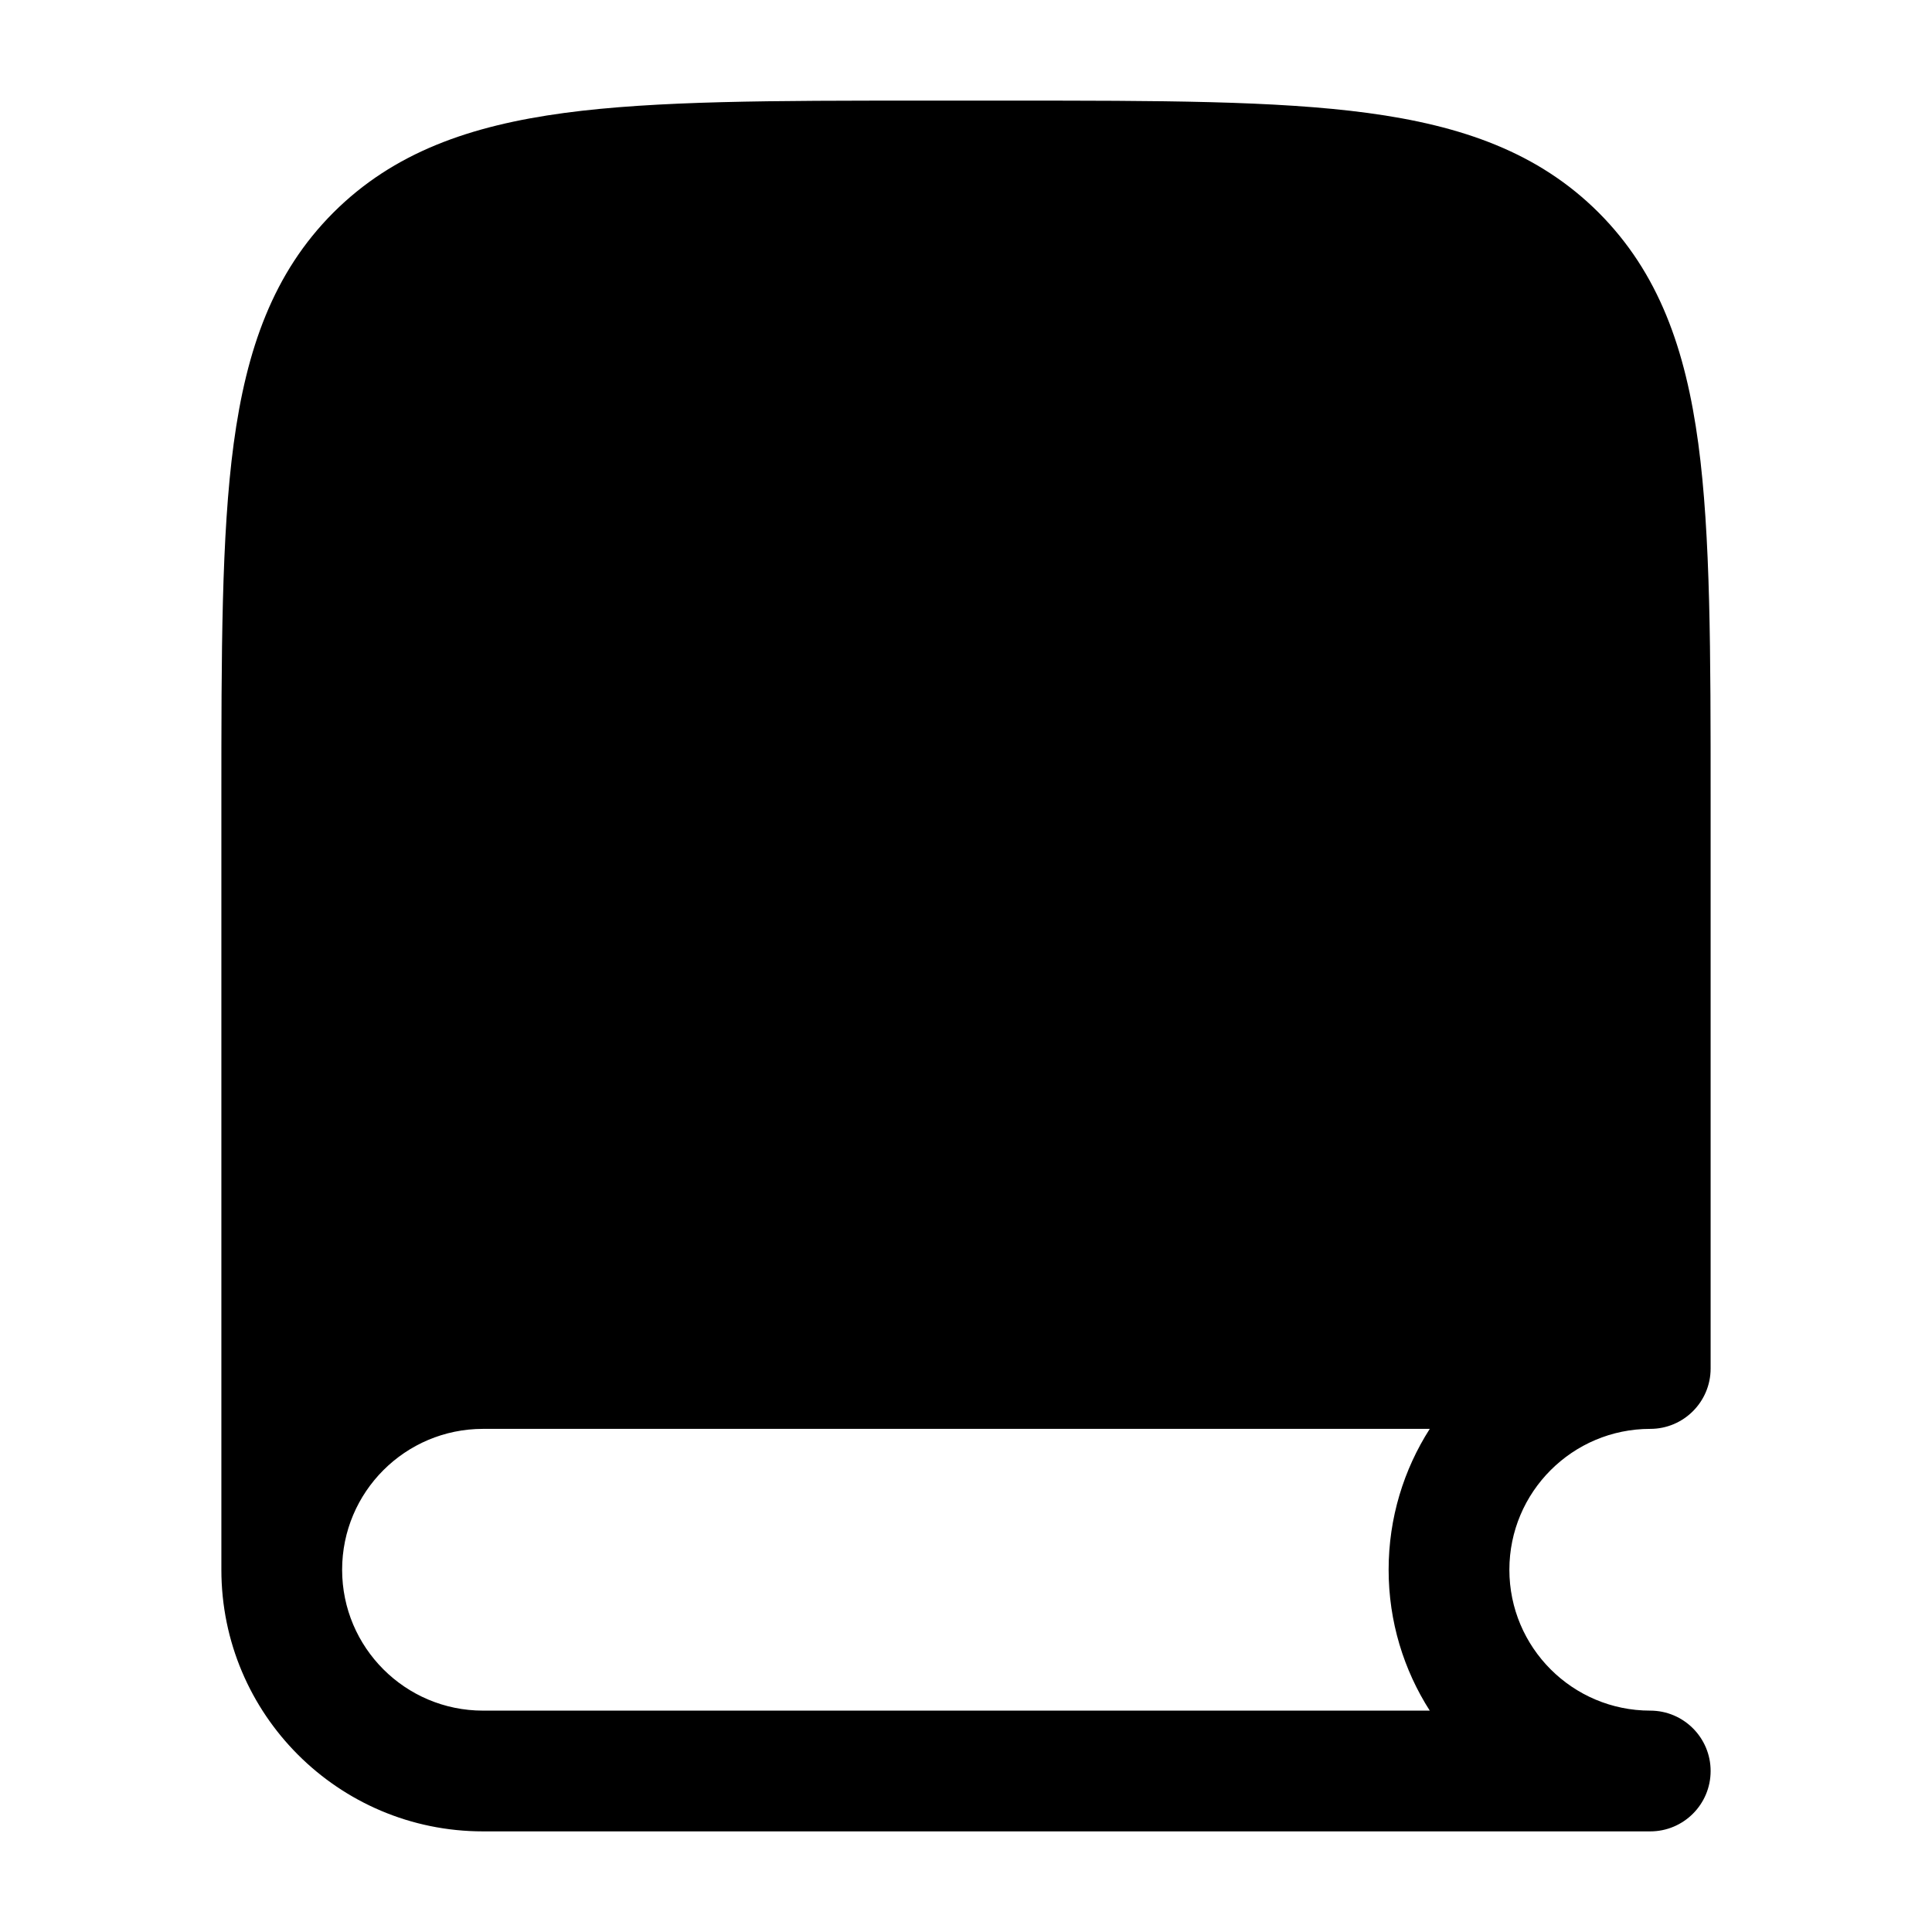 <svg width="24" height="24" viewBox="0 0 24 24" xmlns="http://www.w3.org/2000/svg">
    <path class="pr-icon-bulk-secondary" fill-rule="evenodd" clip-rule="evenodd" d="M16.989 1.403C15.85 1.25 14.394 1.25 12.556 1.25H11.444C9.606 1.25 8.15 1.25 7.011 1.403C5.839 1.561 4.89 1.893 4.141 2.641C3.393 3.39 3.061 4.339 2.903 5.511C2.75 6.65 2.75 8.106 2.75 9.944V19.5C2.75 21.295 4.205 22.75 6 22.75H20.5C20.914 22.75 21.25 22.414 21.25 22C21.25 21.586 20.914 21.25 20.5 21.25C19.534 21.25 18.75 20.466 18.75 19.5C18.75 18.534 19.534 17.75 20.5 17.75C20.914 17.75 21.25 17.414 21.25 17V9.944C21.25 8.106 21.25 6.65 21.097 5.511C20.939 4.339 20.607 3.39 19.859 2.641C19.11 1.893 18.161 1.561 16.989 1.403ZM6 21.25C5.034 21.25 4.25 20.466 4.25 19.5C4.25 18.534 5.034 17.75 6 17.75H17.761C17.438 18.255 17.25 18.856 17.25 19.5C17.25 20.144 17.438 20.745 17.761 21.25H6Z" />
    <path class="pr-icon-bulk-primary" fill-rule="evenodd" clip-rule="evenodd" d="M8.747 7.248C8.948 6.626 9.54 6.25 10.154 6.25C10.768 6.25 11.36 6.626 11.561 7.248L13.022 11.769C13.149 12.164 12.933 12.586 12.539 12.714C12.144 12.841 11.722 12.625 11.594 12.231L11.277 11.25H9.031L8.714 12.231C8.587 12.625 8.164 12.841 7.77 12.714C7.375 12.586 7.159 12.164 7.287 11.769L8.747 7.248ZM9.515 9.75H10.793L10.154 7.773L9.515 9.75ZM15 6.25C15.414 6.25 15.75 6.586 15.75 7V12C15.75 12.414 15.414 12.75 15 12.75C14.586 12.75 14.25 12.414 14.25 12V7C14.25 6.586 14.586 6.25 15 6.25Z" />
</svg>
